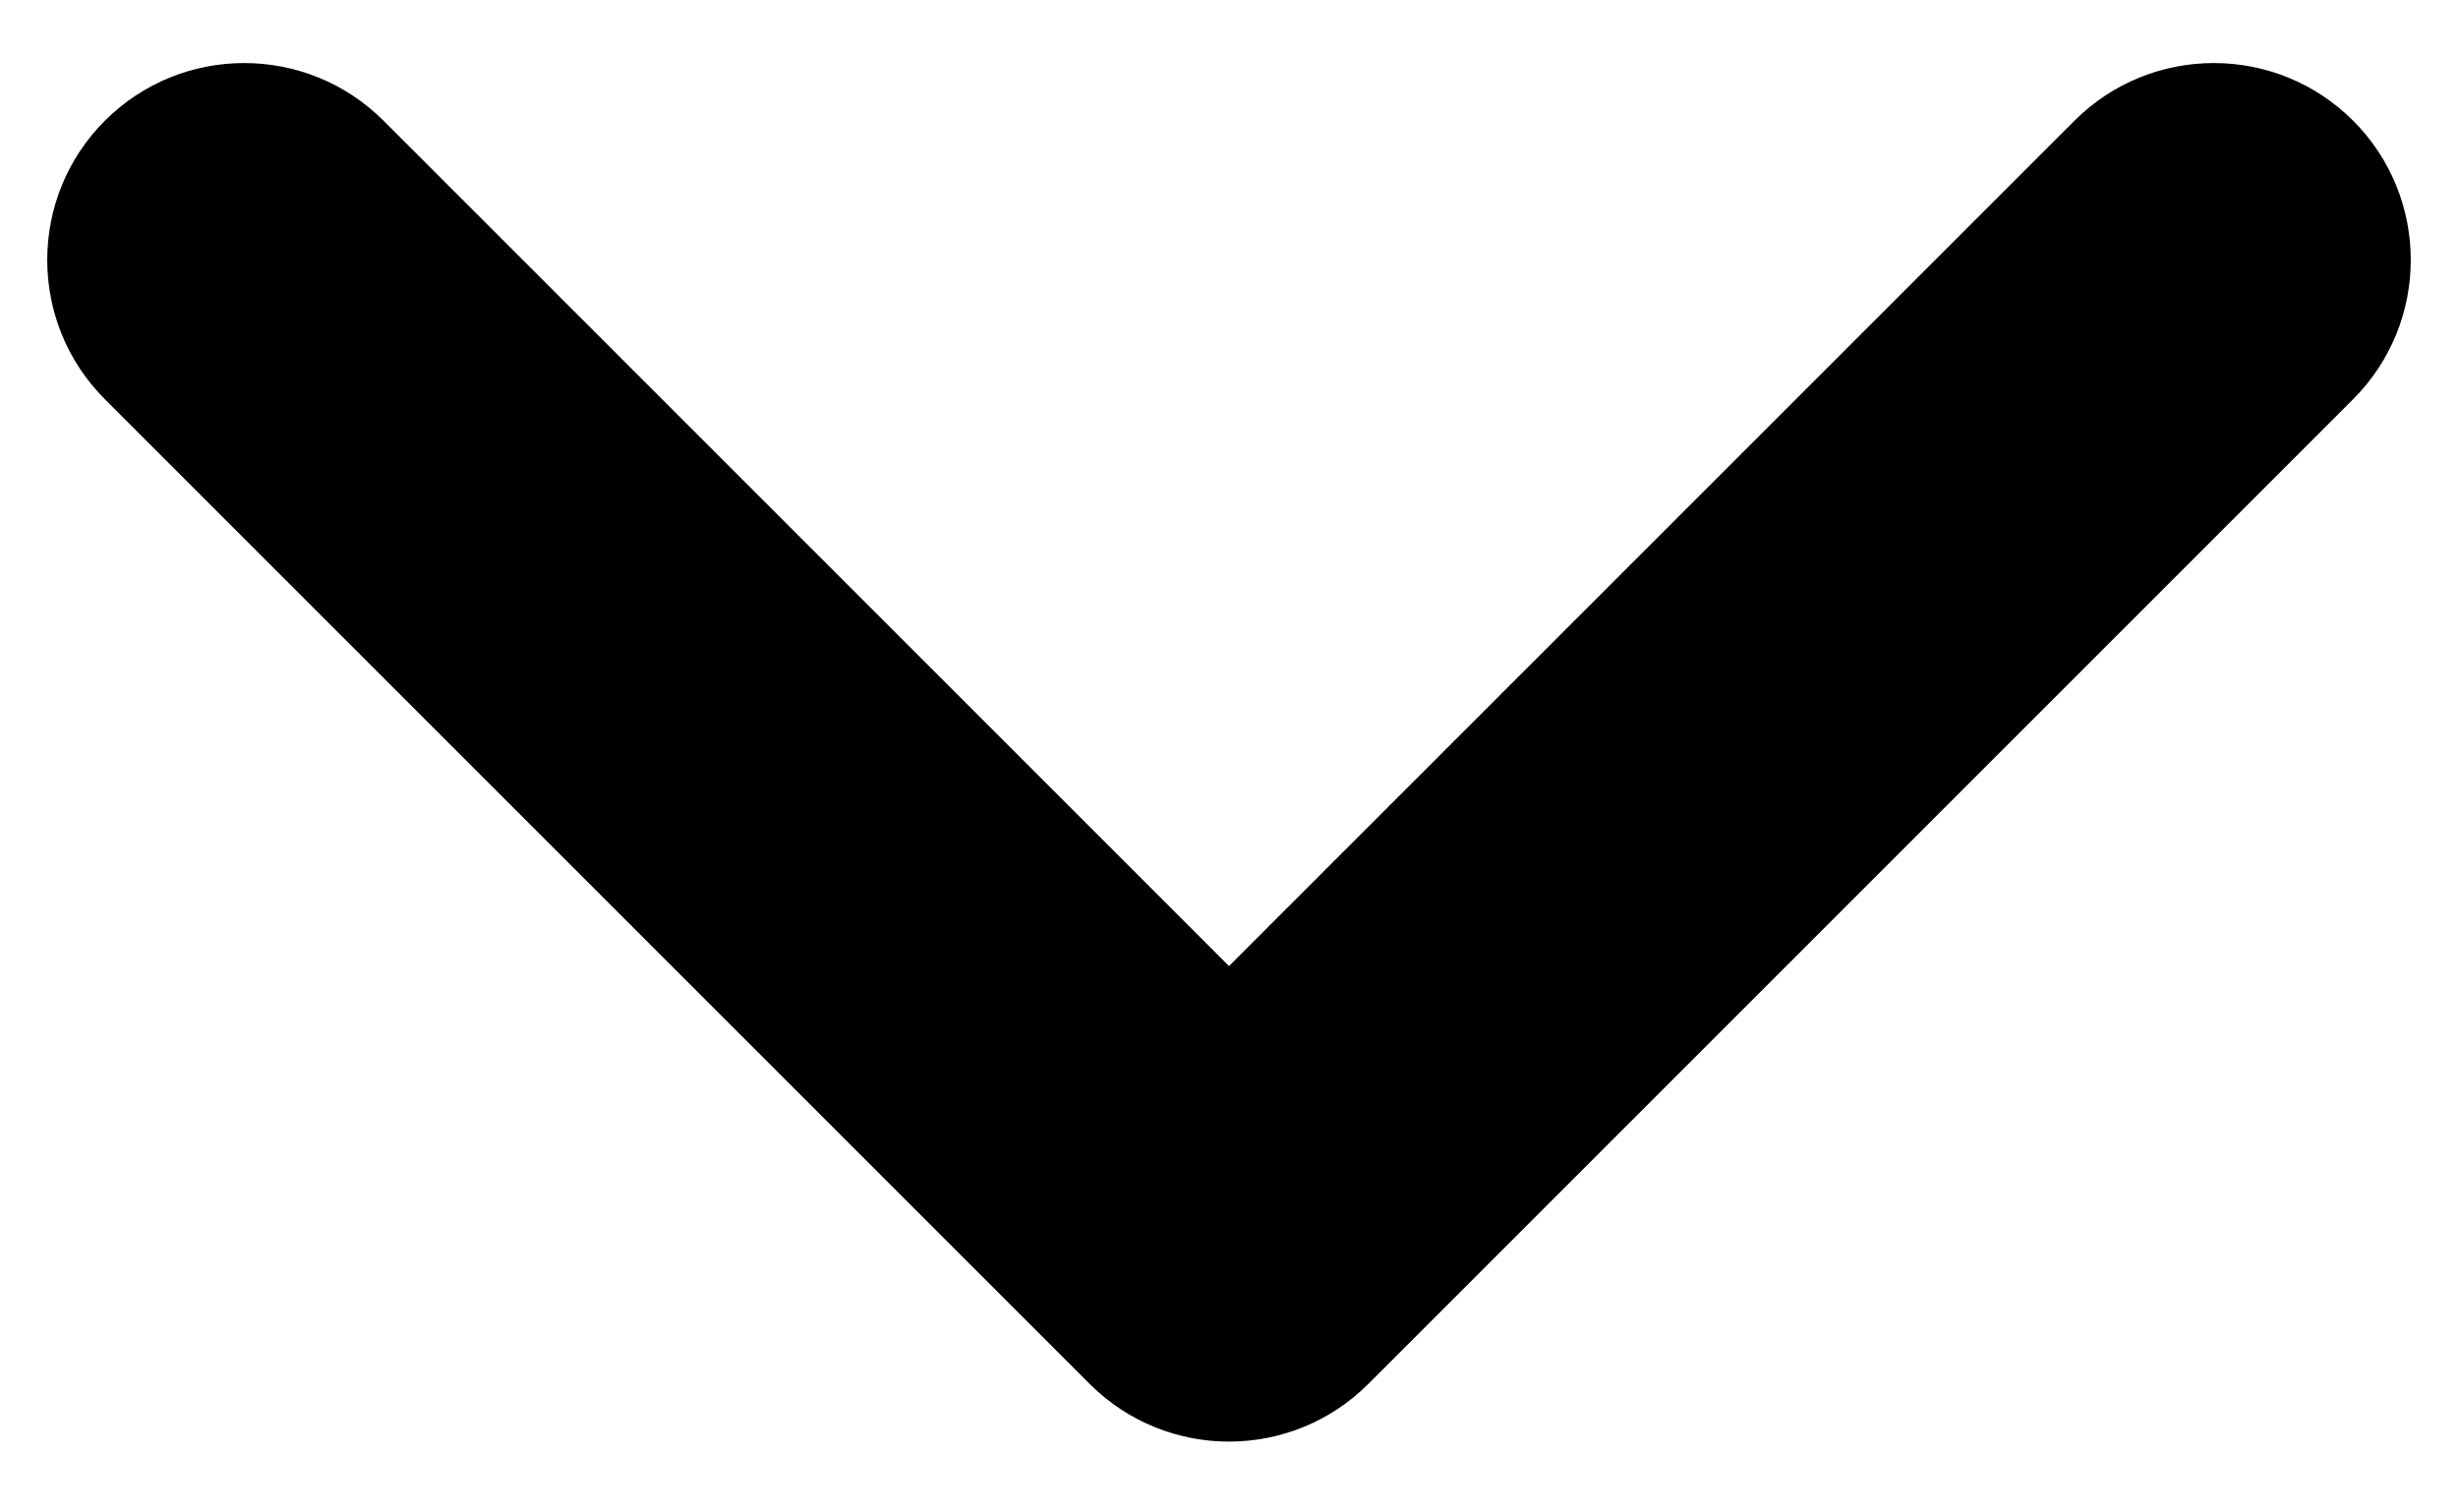 <svg width="13" height="8" viewBox="0 0 13 8" fill="none" xmlns="http://www.w3.org/2000/svg">
<path id="Vector" fill-rule="evenodd" clip-rule="evenodd" d="M7.237 7.32C6.83 7.727 6.17 7.727 5.763 7.32L0.555 2.112C0.148 1.705 0.148 1.045 0.555 0.638C0.962 0.232 1.621 0.232 2.028 0.638L6.5 5.11L10.972 0.638C11.379 0.232 12.038 0.232 12.445 0.638C12.852 1.045 12.852 1.705 12.445 2.112L7.237 7.32Z" fill="black"/>
</svg>
